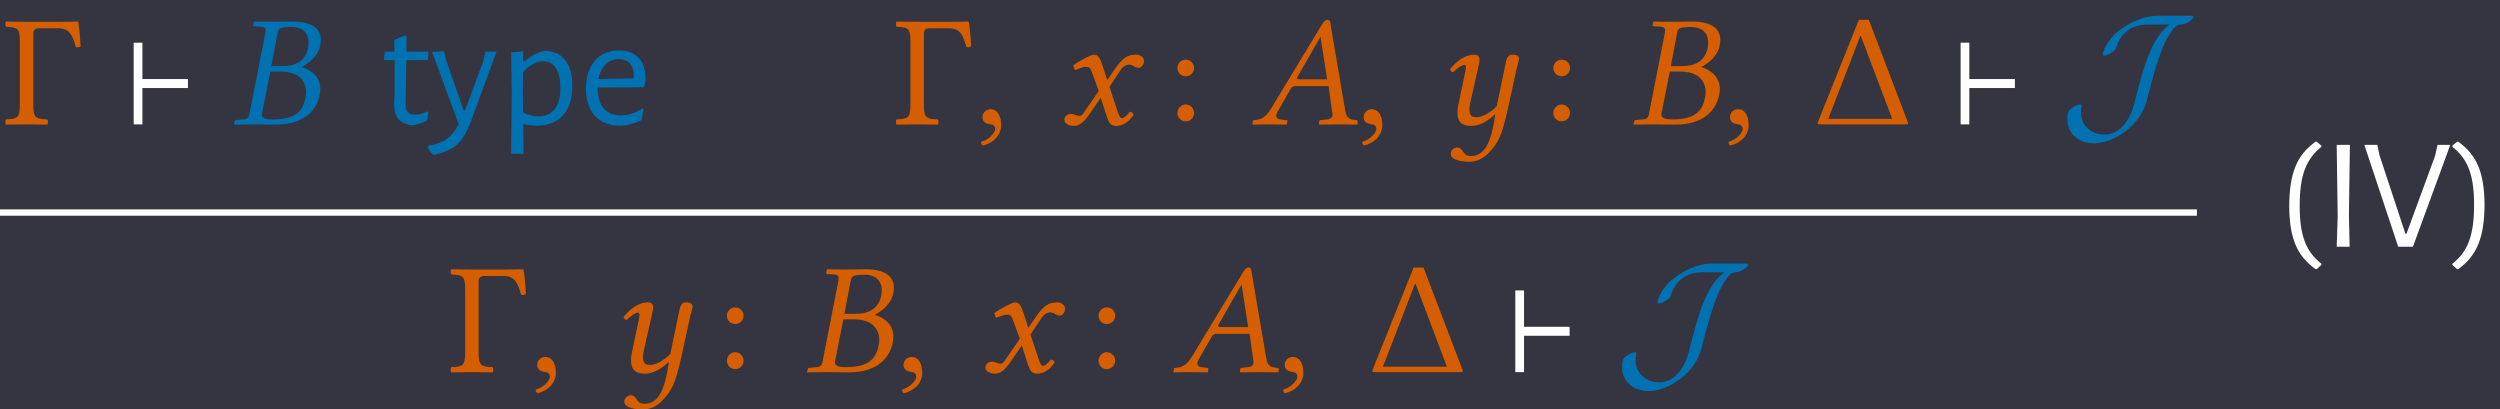 <?xml version="1.0" encoding="UTF-8"?>
<svg xmlns="http://www.w3.org/2000/svg" xmlns:xlink="http://www.w3.org/1999/xlink" width="156.857" height="25.674" viewBox="0 0 156.857 25.674">
<rect x="0" y="0" width="156.857" height="25.674" fill="#333333" stroke="none"/>
<defs>
<g>
<g id="glyph-0-0">
<path d="M 1.469 -6.438 C 1.469 -6.438 0.672 -6.438 0.172 -6.453 C 0.125 -6.391 0.125 -6.188 0.172 -6.125 C 0.875 -6.094 1.047 -6.047 1.047 -5.219 L 1.047 -1.219 C 1.047 -0.391 0.875 -0.344 0.172 -0.312 C 0.125 -0.25 0.125 -0.047 0.172 0.016 C 0.562 0.016 1.094 0 1.469 0 C 1.859 0 2.359 0.016 2.766 0.016 C 2.828 -0.047 2.828 -0.25 2.766 -0.312 C 2.062 -0.344 1.891 -0.391 1.891 -1.219 L 1.891 -5.688 C 1.891 -5.938 2.016 -6.031 2.25 -6.031 L 3.453 -6.031 C 4.203 -6.031 4.359 -5.531 4.562 -4.844 C 4.672 -4.828 4.75 -4.844 4.859 -4.891 C 4.812 -5.719 4.766 -6.109 4.703 -6.453 C 4.312 -6.438 3.516 -6.438 3.516 -6.438 Z M 1.469 -6.438 "/>
</g>
<g id="glyph-0-1">
<path d="M 2.984 -5.547 L 3.016 -5.547 L 4.984 -0.344 L 0.969 -0.344 Z M 3.516 -6.562 L 2.891 -6.562 L 0.344 -0.203 C 0.312 -0.094 0.297 -0.094 0.297 -0.062 C 0.297 -0.016 0.375 0 0.516 0 L 5.766 0 C 5.938 0 5.984 -0.016 5.984 -0.062 C 5.984 -0.078 5.969 -0.109 5.938 -0.203 Z M 3.516 -6.562 "/>
</g>
<g id="glyph-1-0">
<path d="M 4.031 -2.281 L 4.031 -2.844 L 1.172 -2.844 L 1.172 -5.125 L 0.625 -5.125 L 0.625 0 L 1.172 0 L 1.172 -2.281 Z M 4.031 -2.281 "/>
</g>
<g id="glyph-2-0">
<path d="M 2.891 -5.688 C 2.953 -6.016 2.969 -6.109 3.812 -6.109 C 4.281 -6.109 4.844 -5.875 4.844 -5.141 C 4.844 -5.031 4.828 -4.922 4.812 -4.797 C 4.641 -3.953 4 -3.656 3.203 -3.656 L 2.5 -3.656 Z M 2.438 -3.312 L 3.094 -3.312 C 4.219 -3.312 4.688 -2.734 4.688 -2.016 C 4.688 -1.891 4.672 -1.781 4.641 -1.641 C 4.5 -0.922 4.094 -0.312 2.641 -0.312 C 2.078 -0.312 1.906 -0.406 1.906 -0.641 C 1.906 -0.672 1.922 -0.734 1.938 -0.781 Z M 0.203 -0.188 L 0.156 0 L 0.172 0.016 C 0.625 0.016 1.016 0 1.391 0 C 1.781 0 1.906 0.016 2.766 0.016 C 4.672 0.016 5.359 -0.984 5.531 -1.828 C 5.547 -1.969 5.578 -2.078 5.578 -2.203 C 5.578 -2.938 5.094 -3.375 4.422 -3.594 L 4.422 -3.609 C 4.938 -3.859 5.469 -4.375 5.562 -4.922 C 5.578 -5.031 5.609 -5.156 5.609 -5.281 C 5.609 -5.859 5.266 -6.453 3.812 -6.453 C 3.469 -6.453 3.031 -6.438 2.641 -6.438 C 2.266 -6.438 1.891 -6.438 1.438 -6.453 L 1.406 -6.438 L 1.359 -6.234 C 1.359 -6.188 1.375 -6.156 1.422 -6.156 L 1.703 -6.141 C 2.031 -6.125 2.141 -6.078 2.141 -5.906 C 2.141 -5.859 2.141 -5.797 2.125 -5.719 L 1.141 -0.703 C 1.078 -0.359 0.984 -0.312 0.562 -0.297 L 0.281 -0.266 C 0.234 -0.266 0.203 -0.234 0.203 -0.188 Z M 0.203 -0.188 "/>
</g>
<g id="glyph-2-1">
<path d="M 1.031 -0.953 C 0.734 -0.953 0.516 -0.734 0.516 -0.453 C 0.516 -0.141 0.766 -0.047 0.953 -0.016 C 1.141 0 1.312 0.062 1.312 0.297 C 1.312 0.5 0.953 0.953 0.422 1.094 C 0.422 1.188 0.453 1.25 0.516 1.328 C 1.109 1.219 1.688 0.734 1.688 0.047 C 1.688 -0.562 1.438 -0.953 1.031 -0.953 Z M 1.031 -0.953 "/>
</g>
<g id="glyph-2-2">
<path d="M 2.141 -3.078 L 2.5 -2.094 L 1.562 -0.734 C 1.469 -0.578 1.359 -0.531 1.281 -0.531 C 1.203 -0.531 1.094 -0.562 1.016 -0.594 C 0.922 -0.641 0.828 -0.656 0.734 -0.656 C 0.516 -0.656 0.344 -0.5 0.344 -0.281 C 0.344 -0.016 0.703 0.094 0.922 0.094 C 1.266 0.094 1.5 -0.047 1.938 -0.672 L 2.625 -1.672 L 3.016 -0.453 C 3.156 -0.062 3.25 0.094 3.594 0.094 C 3.938 0.094 4.375 -0.094 4.688 -0.609 C 4.641 -0.703 4.562 -0.781 4.453 -0.797 C 4.188 -0.469 4.062 -0.391 3.953 -0.391 C 3.859 -0.391 3.781 -0.516 3.703 -0.75 L 3.172 -2.359 L 3.922 -3.484 C 4.094 -3.703 4.328 -3.75 4.391 -3.75 C 4.469 -3.75 4.609 -3.719 4.688 -3.656 C 4.766 -3.594 4.922 -3.547 5.031 -3.547 C 5.156 -3.547 5.344 -3.75 5.344 -3.984 C 5.344 -4.234 5.078 -4.375 4.844 -4.375 C 4.344 -4.375 4.016 -4.203 3.531 -3.5 L 3.031 -2.781 L 2.75 -3.656 C 2.578 -4.172 2.469 -4.375 2.219 -4.375 C 2 -4.375 1.25 -3.969 0.906 -3.703 C 0.922 -3.594 0.953 -3.469 1.031 -3.406 C 1.156 -3.453 1.484 -3.609 1.688 -3.609 C 1.812 -3.609 1.906 -3.594 1.969 -3.5 C 2.016 -3.422 2.078 -3.25 2.141 -3.078 Z M 2.141 -3.078 "/>
</g>
<g id="glyph-2-3">
<path d="M 3.062 -2.828 C 2.906 -2.828 2.828 -2.844 2.828 -2.891 C 2.828 -2.906 2.828 -2.938 2.844 -2.953 L 4.297 -5.484 L 4.312 -5.484 L 4.719 -2.828 Z M 1.609 -0.781 L 2.438 -2.234 C 2.516 -2.359 2.578 -2.406 2.812 -2.406 L 4.812 -2.406 L 5.047 -0.719 C 5.062 -0.688 5.062 -0.656 5.062 -0.625 C 5.062 -0.406 4.906 -0.312 4.578 -0.297 L 4.297 -0.266 C 4.25 -0.266 4.234 -0.234 4.219 -0.188 L 4.203 0 L 4.203 0.016 C 4.562 0.016 5.109 0 5.469 0 C 5.859 0 6.25 0.016 6.594 0.016 L 6.625 0 L 6.641 -0.188 C 6.641 -0.234 6.609 -0.266 6.562 -0.266 L 6.453 -0.281 C 6.078 -0.312 5.922 -0.469 5.859 -0.859 L 4.938 -6.266 C 4.922 -6.453 4.891 -6.562 4.75 -6.562 C 4.609 -6.562 4.516 -6.469 4.359 -6.203 L 1.219 -1.016 C 0.844 -0.406 0.562 -0.297 0.156 -0.266 C 0.094 -0.266 0.062 -0.234 0.062 -0.188 L 0.031 0 L 0.047 0.016 C 0.406 0.016 0.562 0 0.922 0 C 1.312 0 1.828 0.016 2.172 0.016 L 2.203 0 L 2.219 -0.188 C 2.234 -0.234 2.203 -0.266 2.156 -0.266 L 1.891 -0.297 C 1.641 -0.312 1.531 -0.406 1.531 -0.562 C 1.531 -0.625 1.562 -0.703 1.609 -0.781 Z M 1.609 -0.781 "/>
</g>
<g id="glyph-2-4">
<path d="M 4.359 -3.562 L 3.859 -1.141 C 3.734 -1 3.109 -0.453 2.609 -0.453 C 2.375 -0.453 2.141 -0.453 2.141 -0.984 C 2.141 -1.094 2.172 -1.234 2.203 -1.391 L 2.594 -3.125 C 2.656 -3.453 2.781 -3.859 2.781 -4.047 C 2.781 -4.234 2.719 -4.375 2.422 -4.375 C 1.938 -4.375 1.375 -4.031 0.922 -3.453 C 0.953 -3.359 1 -3.281 1.141 -3.281 C 1.406 -3.578 1.719 -3.734 1.828 -3.734 C 1.891 -3.734 1.922 -3.672 1.922 -3.562 C 1.922 -3.469 1.875 -3.297 1.828 -3.047 L 1.453 -1.25 C 1.422 -1.094 1.391 -0.922 1.391 -0.781 C 1.391 -0.281 1.531 0.094 2.266 0.094 C 2.656 0.094 3.109 -0.047 3.766 -0.641 C 3.531 1.094 3.109 1.984 2.25 1.984 C 1.625 1.984 1.844 1.453 1.344 1.453 C 1.234 1.453 0.969 1.594 0.969 1.844 C 0.969 2.266 1.75 2.344 2.125 2.344 C 2.484 2.344 2.938 2.234 3.391 1.75 C 3.953 1.141 4.172 0.75 4.562 -1 L 5.109 -3.516 C 5.156 -3.688 5.25 -3.984 5.25 -4.109 C 5.25 -4.281 5.141 -4.375 4.828 -4.375 C 4.453 -4.375 4.453 -3.938 4.359 -3.562 Z M 4.359 -3.562 "/>
</g>
<g id="glyph-3-0">
<path d="M 2.234 -0.609 C 1.797 -0.609 1.594 -0.781 1.609 -1.328 L 1.656 -4.031 L 3 -4.031 L 3.047 -4.5 L 3.016 -4.562 L 1.656 -4.562 L 1.672 -5.516 L 1.594 -5.594 L 0.906 -5.297 L 0.906 -4.562 L 0.297 -4.562 L 0.25 -4.094 L 0.297 -4.031 L 0.922 -4.031 L 0.922 -1.969 L 0.891 -1.25 C 0.891 -0.469 1.203 -0.094 1.969 0.062 C 2.297 0.031 2.594 -0.062 2.953 -0.234 L 3.047 -0.75 L 2.953 -0.812 C 2.656 -0.656 2.438 -0.609 2.234 -0.609 Z M 2.234 -0.609 "/>
</g>
<g id="glyph-3-1">
<path d="M 0.844 -4.594 L 0.094 -4.547 L 1.766 0 C 1.281 0.891 0.812 1.156 -0.156 1.344 L -0.172 1.438 C -0.094 1.609 0.016 1.766 0.156 1.906 L 0.234 1.906 C 1.5 1.609 2.016 1.172 2.516 -0.156 L 4.141 -4.562 L 3.438 -4.562 L 3.297 -3.938 L 2.156 -0.859 L 2.078 -0.859 L 0.984 -4 Z M 0.844 -4.594 "/>
</g>
<g id="glyph-3-2">
<path d="M 2.875 -4.609 C 2.406 -4.5 2.078 -4.312 1.609 -3.938 L 1.547 -3.938 L 1.562 -4.578 L 0.797 -4.516 L 0.844 -1.938 L 0.797 1.844 L 1.578 1.844 L 1.562 -0.016 C 1.859 0.047 2.156 0.078 2.422 0.078 C 3.844 0.078 4.641 -0.828 4.641 -2.422 C 4.641 -3.828 4.016 -4.609 2.875 -4.609 Z M 2.516 -0.5 C 2.203 -0.5 1.891 -0.578 1.547 -0.75 L 1.531 -2 L 1.547 -3.266 C 2 -3.75 2.375 -3.969 2.797 -3.969 C 3.516 -3.969 3.891 -3.359 3.891 -2.266 C 3.891 -1.141 3.406 -0.5 2.516 -0.5 Z M 2.516 -0.5 "/>
</g>
<g id="glyph-3-3">
<path d="M 4.016 -2.328 L 4.109 -2.422 C 4.141 -2.609 4.156 -2.766 4.156 -2.938 C 4.156 -4 3.547 -4.641 2.484 -4.641 C 1.219 -4.641 0.422 -3.719 0.422 -2.25 C 0.422 -0.812 1.203 0.078 2.516 0.078 C 2.984 0.078 3.453 -0.047 3.906 -0.266 L 4.031 -0.938 L 3.953 -1 C 3.562 -0.719 3.078 -0.562 2.609 -0.562 C 1.672 -0.562 1.156 -1.172 1.156 -2.297 L 1.156 -2.312 Z M 2.484 -4.094 C 3.094 -4.094 3.422 -3.703 3.422 -3.031 L 3.406 -2.891 L 1.203 -2.844 C 1.359 -3.625 1.812 -4.094 2.484 -4.094 Z M 2.484 -4.094 "/>
</g>
<g id="glyph-3-4">
<path d="M 2.531 -6.594 L 2.469 -6.594 C 1.281 -5.75 0.828 -4.609 0.812 -2.547 C 0.828 -0.562 1.281 0.562 2.469 1.406 L 2.531 1.406 L 2.828 1.141 L 2.828 1.062 C 1.844 0.297 1.469 -0.734 1.469 -2.562 C 1.469 -4.438 1.844 -5.484 2.828 -6.266 L 2.828 -6.344 Z M 2.531 -6.594 "/>
</g>
<g id="glyph-3-5">
<path d="M 1.75 -6.391 L 0.922 -6.391 L 0.984 -1.922 L 0.922 0 L 1.734 0 L 1.688 -2 Z M 1.75 -6.391 "/>
</g>
<g id="glyph-3-6">
<path d="M 5.547 -6.391 L 4.75 -6.391 L 4.594 -5.703 L 2.797 -0.812 L 2.734 -0.812 L 1.109 -5.734 L 0.969 -6.391 L 0.156 -6.391 L 2.281 0 L 3.203 0 Z M 5.547 -6.391 "/>
</g>
<g id="glyph-3-7">
<path d="M 0.359 1.406 L 0.422 1.406 C 1.609 0.562 2.062 -0.594 2.078 -2.641 C 2.062 -4.625 1.609 -5.75 0.422 -6.594 L 0.359 -6.594 L 0.062 -6.344 L 0.062 -6.266 C 1.047 -5.5 1.422 -4.469 1.422 -2.625 C 1.422 -0.75 1.047 0.297 0.062 1.062 L 0.062 1.141 Z M 0.359 1.406 "/>
</g>
<g id="glyph-4-0">
<path d="M 0.703 -3.531 C 0.703 -3.25 0.938 -3.016 1.219 -3.016 C 1.516 -3.016 1.75 -3.25 1.75 -3.531 C 1.75 -3.828 1.516 -4.062 1.219 -4.062 C 0.938 -4.062 0.703 -3.828 0.703 -3.531 Z M 0.703 -0.719 C 0.703 -0.422 0.938 -0.188 1.219 -0.188 C 1.516 -0.188 1.75 -0.422 1.75 -0.719 C 1.75 -1 1.516 -1.25 1.219 -1.25 C 0.938 -1.25 0.703 -1 0.703 -0.719 Z M 0.703 -0.719 "/>
</g>
<g id="glyph-5-0">
<path d="M 6.125 -6.812 C 5.172 -6.812 4.344 -6.344 3.891 -6.016 C 2.797 -5.25 2.688 -4.406 2.688 -4.391 C 2.688 -4.312 2.734 -4.312 2.781 -4.312 C 3.016 -4.312 3.453 -4.594 3.516 -4.781 C 3.844 -5.828 4.562 -6.266 5.547 -6.266 L 6.875 -6.266 C 5.766 -5.391 5.312 -3.875 4.656 -1.281 C 4.422 -0.359 3.812 0.641 2.797 0.641 C 2.031 0.641 1.312 0.125 1.312 -0.75 C 1.312 -0.953 1.359 -1.109 1.359 -1.156 C 1.359 -1.188 1.359 -1.25 1.266 -1.25 C 1.203 -1.25 0.984 -1.203 0.703 -0.984 C 0.578 -0.891 0.469 -0.797 0.469 -0.328 C 0.469 0.594 1.172 1.188 2.141 1.188 C 2.984 1.188 3.797 0.703 4.281 0.297 C 5.203 -0.5 5.391 -1.219 5.562 -1.938 C 5.938 -3.375 6.406 -5.188 7.156 -6.031 C 7.312 -6.203 7.359 -6.234 7.594 -6.266 C 8.031 -6.297 8.375 -6.625 8.375 -6.734 C 8.375 -6.797 8.359 -6.812 8.141 -6.812 Z M 6.125 -6.812 "/>
</g>
</g>
<clipPath id="clip-0">
<path clip-rule="nonzero" d="M 0 0 L 156.855 0 L 156.855 25.676 L 0 25.676 Z M 0 0 "/>
</clipPath>
<clipPath id="clip-1">
<path clip-rule="nonzero" d="M 39 18 L 44 18 L 44 25.676 L 39 25.676 Z M 39 18 "/>
</clipPath>
</defs>
<g clip-path="url(#clip-0)">
<path fill-rule="nonzero" fill="rgb(20.392%, 20.784%, 25.49%)" fill-opacity="1" d="M 0 25.676 L 156.855 25.676 L 156.855 0 L 0 0 Z M 0 25.676 "/>
</g>
<g fill="rgb(83.53%, 36.864%, 0%)" fill-opacity="1">
<use xlink:href="#glyph-0-0" x="0.199" y="7.804"/>
</g>
<g fill="rgb(100%, 100%, 100%)" fill-opacity="1">
<use xlink:href="#glyph-1-0" x="7.763" y="7.804"/>
</g>
<g fill="rgb(0%, 44.707%, 69.803%)" fill-opacity="1">
<use xlink:href="#glyph-2-0" x="14.52" y="7.804"/>
</g>
<g fill="rgb(0%, 44.707%, 69.803%)" fill-opacity="1">
<use xlink:href="#glyph-3-0" x="23.838" y="7.804"/>
<use xlink:href="#glyph-3-1" x="27.016" y="7.804"/>
<use xlink:href="#glyph-3-2" x="31.27" y="7.804"/>
<use xlink:href="#glyph-3-3" x="36.341" y="7.804"/>
</g>
<g fill="rgb(83.53%, 36.864%, 0%)" fill-opacity="1">
<use xlink:href="#glyph-0-0" x="56.077" y="7.804"/>
</g>
<g fill="rgb(83.53%, 36.864%, 0%)" fill-opacity="1">
<use xlink:href="#glyph-2-1" x="61.128" y="7.804"/>
</g>
<g fill="rgb(83.53%, 36.864%, 0%)" fill-opacity="1">
<use xlink:href="#glyph-2-2" x="66.438" y="7.804"/>
</g>
<g fill="rgb(83.53%, 36.864%, 0%)" fill-opacity="1">
<use xlink:href="#glyph-4-0" x="73.172" y="7.804"/>
</g>
<g fill="rgb(83.53%, 36.864%, 0%)" fill-opacity="1">
<use xlink:href="#glyph-2-3" x="78.546" y="7.804"/>
</g>
<g fill="rgb(83.53%, 36.864%, 0%)" fill-opacity="1">
<use xlink:href="#glyph-2-1" x="85.042" y="7.804"/>
</g>
<g fill="rgb(83.53%, 36.864%, 0%)" fill-opacity="1">
<use xlink:href="#glyph-2-4" x="90.053" y="7.804"/>
</g>
<g fill="rgb(83.53%, 36.864%, 0%)" fill-opacity="1">
<use xlink:href="#glyph-4-0" x="96.757" y="7.804"/>
</g>
<g fill="rgb(83.53%, 36.864%, 0%)" fill-opacity="1">
<use xlink:href="#glyph-2-0" x="102.329" y="7.804"/>
</g>
<g fill="rgb(83.53%, 36.864%, 0%)" fill-opacity="1">
<use xlink:href="#glyph-2-1" x="108.028" y="7.804"/>
</g>
<g fill="rgb(83.53%, 36.864%, 0%)" fill-opacity="1">
<use xlink:href="#glyph-0-1" x="113.739" y="7.804"/>
</g>
<g fill="rgb(100%, 100%, 100%)" fill-opacity="1">
<use xlink:href="#glyph-1-0" x="122.389" y="7.804"/>
</g>
<g fill="rgb(0%, 44.707%, 69.803%)" fill-opacity="1">
<use xlink:href="#glyph-5-0" x="129.246" y="7.804"/>
</g>
<path fill="none" stroke-width="0.398" stroke-linecap="butt" stroke-linejoin="miter" stroke="rgb(100%, 100%, 100%)" stroke-opacity="1" stroke-miterlimit="10" d="M 0 -0.001 L 137.84 -0.001 " transform="matrix(1, 0, 0, -1, 0, 13.335)"/>
<g fill="rgb(100%, 100%, 100%)" fill-opacity="1">
<use xlink:href="#glyph-3-4" x="142.82" y="15.482"/>
<use xlink:href="#glyph-3-5" x="145.689" y="15.482"/>
</g>
<g fill="rgb(100%, 100%, 100%)" fill-opacity="1">
<use xlink:href="#glyph-3-6" x="148.19" y="15.482"/>
<use xlink:href="#glyph-3-7" x="153.809" y="15.482"/>
</g>
<g fill="rgb(83.53%, 36.864%, 0%)" fill-opacity="1">
<use xlink:href="#glyph-0-0" x="28.138" y="23.348"/>
</g>
<g fill="rgb(83.53%, 36.864%, 0%)" fill-opacity="1">
<use xlink:href="#glyph-2-1" x="33.189" y="23.348"/>
</g>
<g clip-path="url(#clip-1)">
<g fill="rgb(83.53%, 36.864%, 0%)" fill-opacity="1">
<use xlink:href="#glyph-2-4" x="38.2" y="23.348"/>
</g>
</g>
<g fill="rgb(83.53%, 36.864%, 0%)" fill-opacity="1">
<use xlink:href="#glyph-4-0" x="44.905" y="23.348"/>
</g>
<g fill="rgb(83.53%, 36.864%, 0%)" fill-opacity="1">
<use xlink:href="#glyph-2-0" x="50.477" y="23.348"/>
</g>
<g fill="rgb(83.53%, 36.864%, 0%)" fill-opacity="1">
<use xlink:href="#glyph-2-1" x="56.176" y="23.348"/>
</g>
<g fill="rgb(83.53%, 36.864%, 0%)" fill-opacity="1">
<use xlink:href="#glyph-2-2" x="61.486" y="23.348"/>
</g>
<g fill="rgb(83.53%, 36.864%, 0%)" fill-opacity="1">
<use xlink:href="#glyph-4-0" x="68.22" y="23.348"/>
</g>
<g fill="rgb(83.53%, 36.864%, 0%)" fill-opacity="1">
<use xlink:href="#glyph-2-3" x="73.593" y="23.348"/>
</g>
<g fill="rgb(83.53%, 36.864%, 0%)" fill-opacity="1">
<use xlink:href="#glyph-2-1" x="80.089" y="23.348"/>
</g>
<g fill="rgb(83.53%, 36.864%, 0%)" fill-opacity="1">
<use xlink:href="#glyph-0-1" x="85.8" y="23.348"/>
</g>
<g fill="rgb(100%, 100%, 100%)" fill-opacity="1">
<use xlink:href="#glyph-1-0" x="94.45" y="23.348"/>
</g>
<g fill="rgb(0%, 44.707%, 69.803%)" fill-opacity="1">
<use xlink:href="#glyph-5-0" x="101.307" y="23.348"/>
</g>
</svg>
